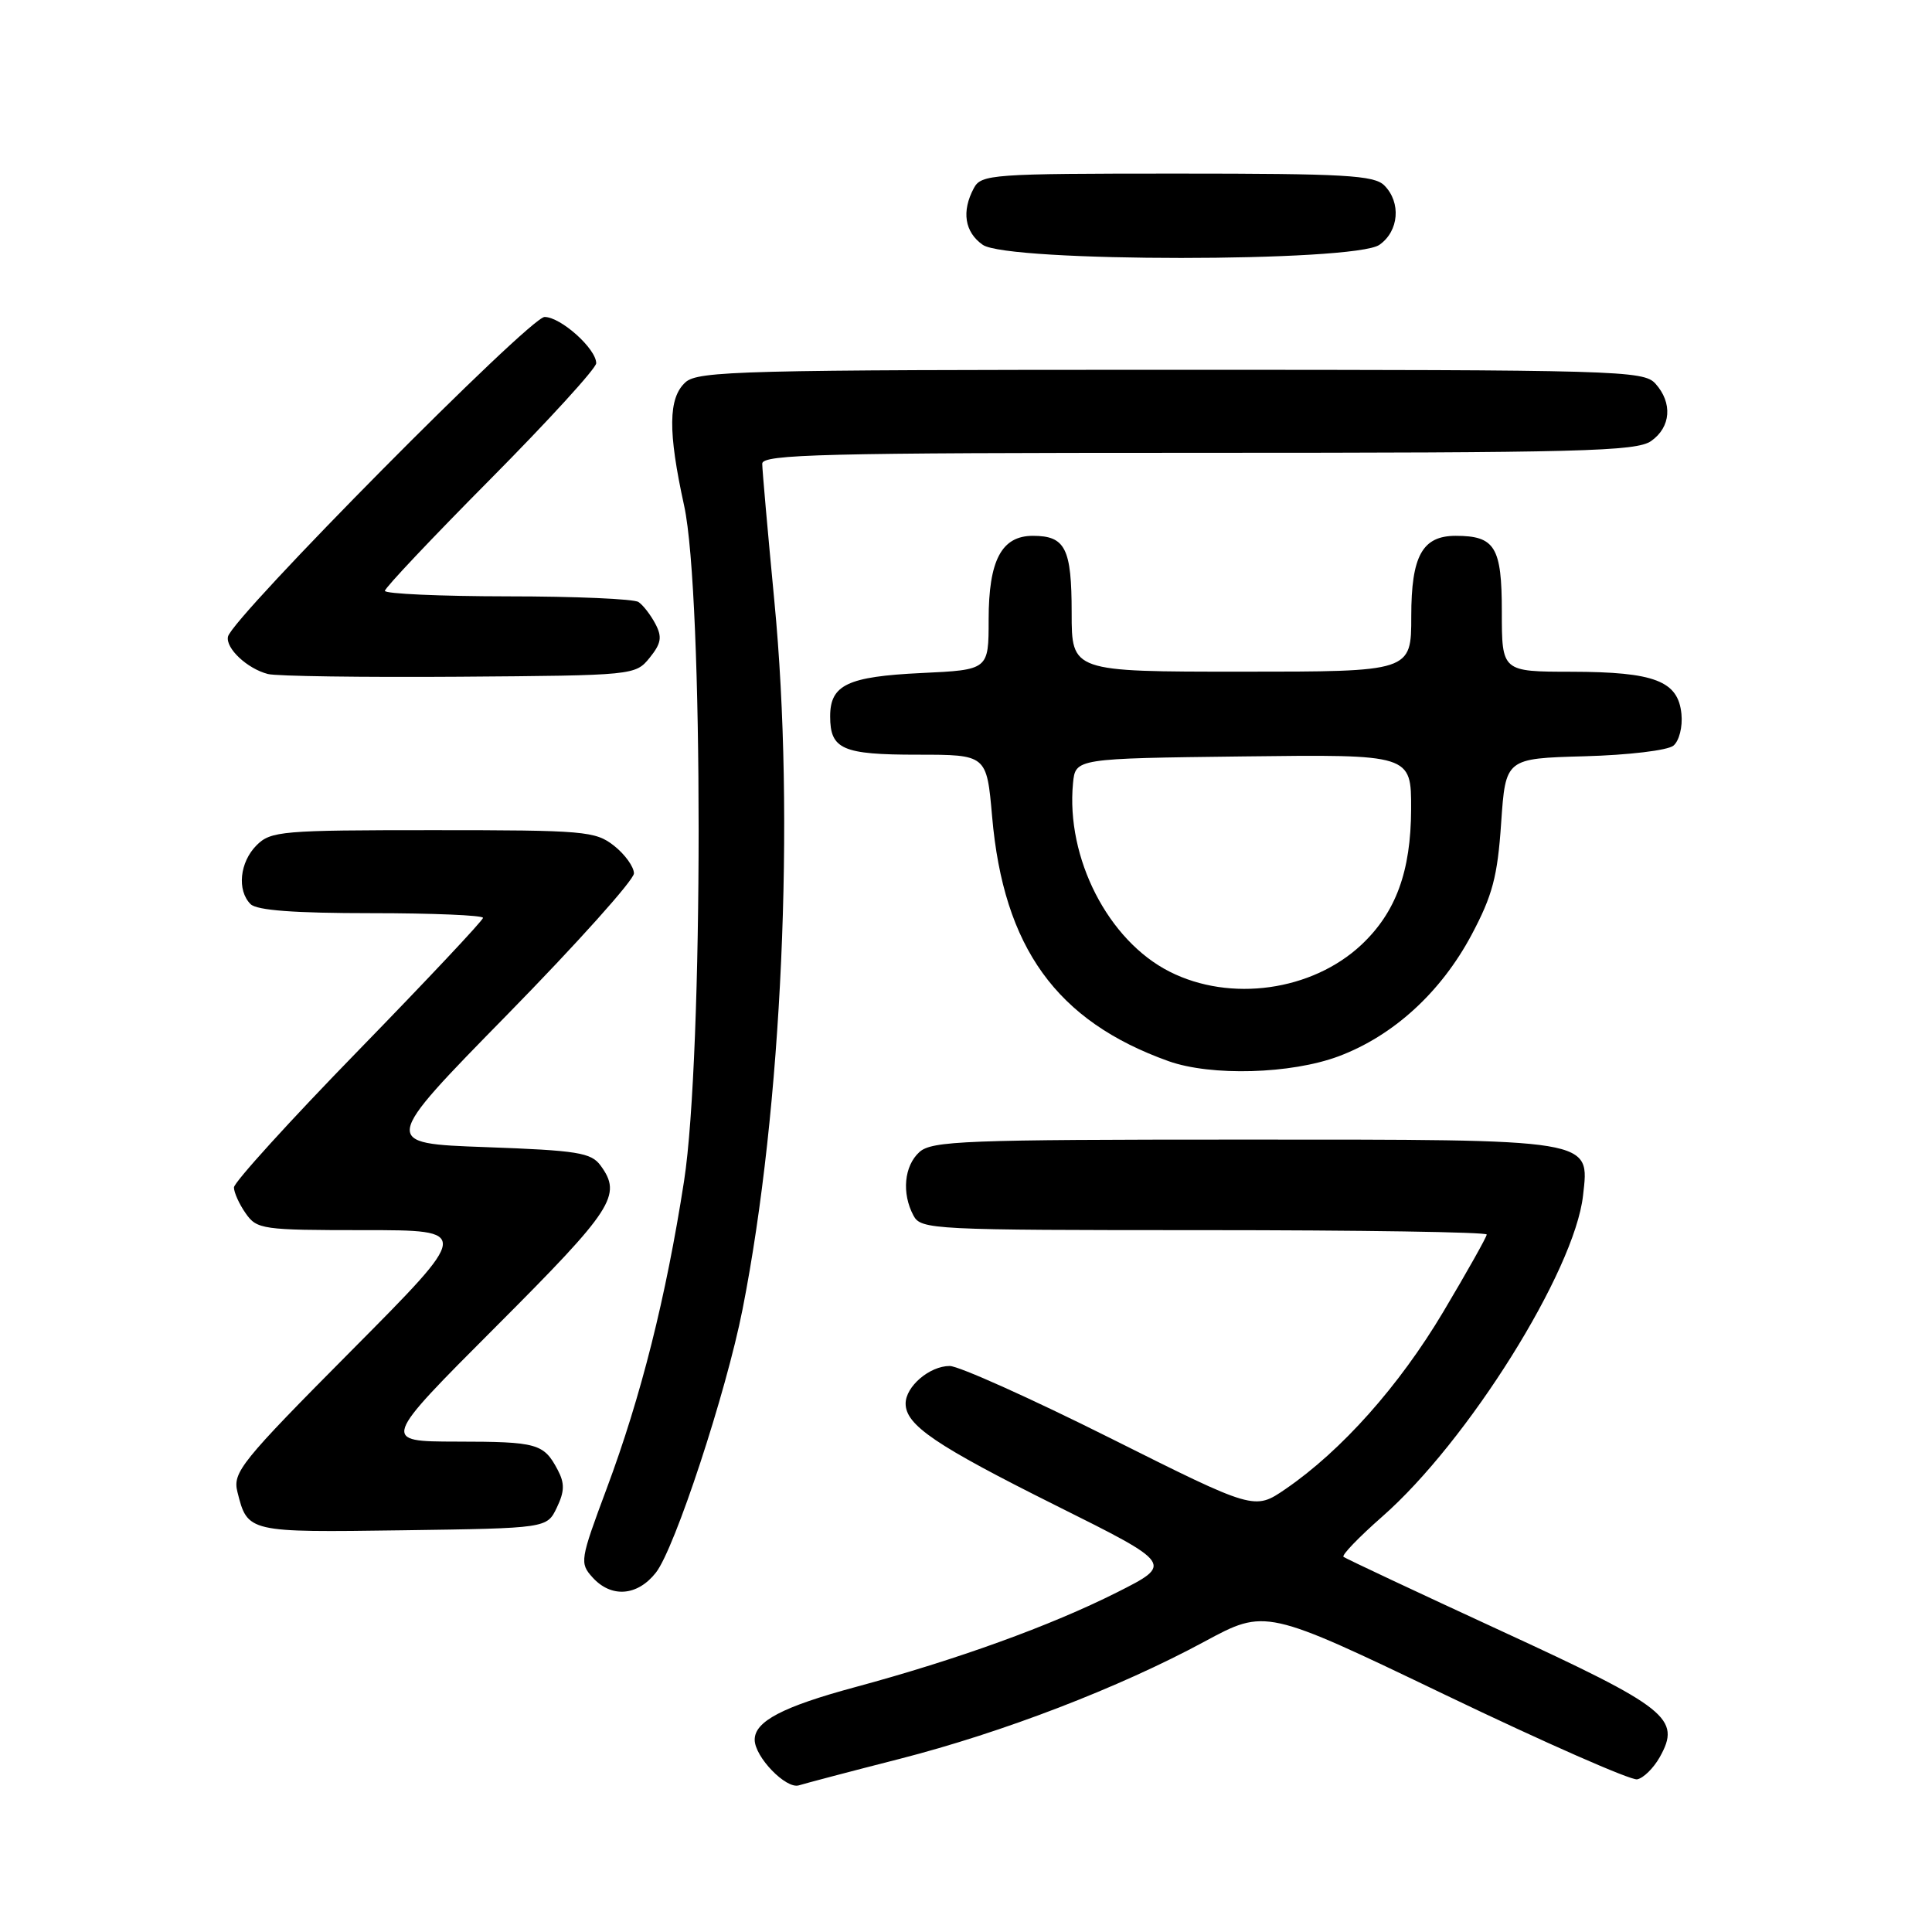 <?xml version="1.0" encoding="UTF-8" standalone="no"?>
<!DOCTYPE svg PUBLIC "-//W3C//DTD SVG 1.1//EN" "http://www.w3.org/Graphics/SVG/1.1/DTD/svg11.dtd" >
<svg xmlns="http://www.w3.org/2000/svg" xmlns:xlink="http://www.w3.org/1999/xlink" version="1.1" viewBox="0 0 256 256">
 <g >
 <path fill="currentColor"
d=" M 119.17 233.07 C 132.90 229.55 148.29 223.63 159.60 217.52 C 167.70 213.15 167.70 213.15 191.57 224.61 C 204.69 230.91 216.11 235.93 216.93 235.77 C 217.76 235.62 219.10 234.29 219.92 232.84 C 222.80 227.71 221.04 226.30 198.88 216.09 C 187.67 210.92 178.29 206.51 178.02 206.29 C 177.76 206.06 180.07 203.67 183.14 200.97 C 194.50 191.01 208.64 168.41 209.76 158.42 C 210.61 150.85 211.51 151.00 164.61 151.00 C 127.91 151.00 123.47 151.17 121.83 152.65 C 119.80 154.49 119.46 158.11 121.04 161.07 C 122.03 162.93 123.52 163.00 159.54 163.00 C 180.14 163.00 197.00 163.26 197.00 163.58 C 197.00 163.89 194.41 168.50 191.25 173.81 C 185.41 183.63 177.75 192.23 170.33 197.31 C 166.22 200.12 166.22 200.12 147.12 190.56 C 136.61 185.30 127.04 181.00 125.84 181.00 C 123.18 181.00 120.00 183.71 120.00 185.98 C 120.00 188.84 123.97 191.53 139.98 199.52 C 155.46 207.24 155.46 207.24 147.98 211.01 C 139.16 215.44 126.88 219.89 113.29 223.56 C 103.71 226.15 100.00 228.09 100.00 230.52 C 100.00 232.80 104.15 237.09 105.85 236.57 C 106.76 236.29 112.75 234.71 119.17 233.07 Z  M 86.91 208.38 C 89.41 205.21 96.22 184.51 98.39 173.50 C 103.63 146.93 105.37 108.33 102.61 79.69 C 101.73 70.45 101.00 62.24 101.00 61.44 C 101.00 60.20 109.08 60.00 158.78 60.00 C 209.45 60.00 216.83 59.81 218.78 58.44 C 221.41 56.60 221.65 53.38 219.35 50.83 C 217.78 49.09 214.47 49.00 155.17 49.00 C 98.41 49.00 92.49 49.15 90.83 50.65 C 88.54 52.73 88.49 57.15 90.65 67.00 C 93.22 78.71 93.21 139.93 90.64 156.50 C 88.24 171.94 84.95 185.03 80.38 197.27 C 76.86 206.71 76.79 207.11 78.52 209.02 C 81.00 211.76 84.46 211.50 86.91 208.38 Z  M 73.78 199.77 C 74.81 197.62 74.84 196.55 73.90 194.77 C 72.05 191.27 71.20 191.03 60.51 191.02 C 50.52 191.00 50.52 191.00 65.76 175.74 C 81.27 160.21 82.46 158.38 79.58 154.44 C 78.33 152.73 76.54 152.44 64.33 152.00 C 50.50 151.50 50.50 151.50 67.25 134.41 C 76.46 125.01 84.00 116.60 84.00 115.73 C 84.00 114.86 82.81 113.21 81.37 112.07 C 78.89 110.12 77.47 110.00 57.37 110.00 C 37.33 110.00 35.88 110.12 34.00 112.00 C 31.76 114.24 31.38 117.98 33.20 119.80 C 34.03 120.63 39.02 121.00 49.20 121.00 C 57.34 121.00 64.00 121.28 64.00 121.62 C 64.00 121.96 56.57 129.86 47.50 139.18 C 38.42 148.50 31.00 156.67 31.00 157.34 C 31.00 158.01 31.70 159.56 32.56 160.78 C 34.04 162.90 34.77 163.00 48.27 163.00 C 62.42 163.00 62.42 163.00 46.59 178.94 C 31.91 193.72 30.81 195.09 31.46 197.69 C 32.81 203.06 32.81 203.06 53.38 202.77 C 72.47 202.50 72.47 202.50 73.78 199.77 Z  M 177.36 139.97 C 184.62 137.25 190.92 131.50 194.99 123.87 C 197.76 118.66 198.43 116.16 198.91 109.05 C 199.50 100.50 199.50 100.50 209.94 100.21 C 215.78 100.05 220.98 99.43 221.74 98.80 C 222.50 98.17 222.97 96.31 222.80 94.61 C 222.37 90.23 219.25 89.03 208.25 89.01 C 199.00 89.00 199.00 89.00 199.00 81.04 C 199.00 72.48 198.10 71.00 192.89 71.00 C 188.47 71.00 187.00 73.66 187.00 81.65 C 187.00 89.00 187.00 89.00 164.50 89.00 C 142.00 89.00 142.00 89.00 142.00 81.20 C 142.00 72.65 141.17 71.00 136.86 71.00 C 132.71 71.00 131.00 74.25 131.00 82.10 C 131.00 88.76 131.00 88.76 122.09 89.18 C 112.31 89.65 110.00 90.74 110.00 94.92 C 110.00 99.29 111.61 100.00 121.57 100.00 C 130.74 100.00 130.74 100.00 131.46 108.19 C 132.97 125.57 139.99 135.30 154.84 140.61 C 160.49 142.62 171.06 142.32 177.36 139.97 Z  M 86.08 87.16 C 87.62 85.25 87.76 84.41 86.84 82.66 C 86.21 81.47 85.21 80.17 84.60 79.77 C 84.00 79.36 76.19 79.02 67.25 79.02 C 58.31 79.01 51.00 78.68 51.00 78.29 C 51.00 77.90 57.30 71.23 65.00 63.47 C 72.70 55.70 79.00 48.80 79.00 48.13 C 79.00 46.21 74.30 42.00 72.16 42.00 C 70.21 42.00 30.79 81.80 30.21 84.35 C 29.87 85.89 32.75 88.60 35.50 89.31 C 36.60 89.60 48.00 89.76 60.84 89.67 C 84.02 89.50 84.19 89.48 86.08 87.16 Z  M 182.78 32.44 C 185.37 30.63 185.68 26.83 183.43 24.57 C 182.08 23.22 178.17 23.00 155.96 23.00 C 131.39 23.00 130.02 23.10 129.04 24.93 C 127.39 28.01 127.82 30.76 130.22 32.44 C 133.53 34.76 179.47 34.76 182.78 32.44 Z  M 154.98 128.75 C 146.84 124.64 141.23 113.68 142.18 103.78 C 142.50 100.50 142.50 100.50 164.75 100.23 C 187.00 99.96 187.00 99.96 186.98 107.23 C 186.95 115.48 184.96 120.90 180.38 125.20 C 173.85 131.31 163.03 132.83 154.98 128.75 Z "/>
</g>
</svg>